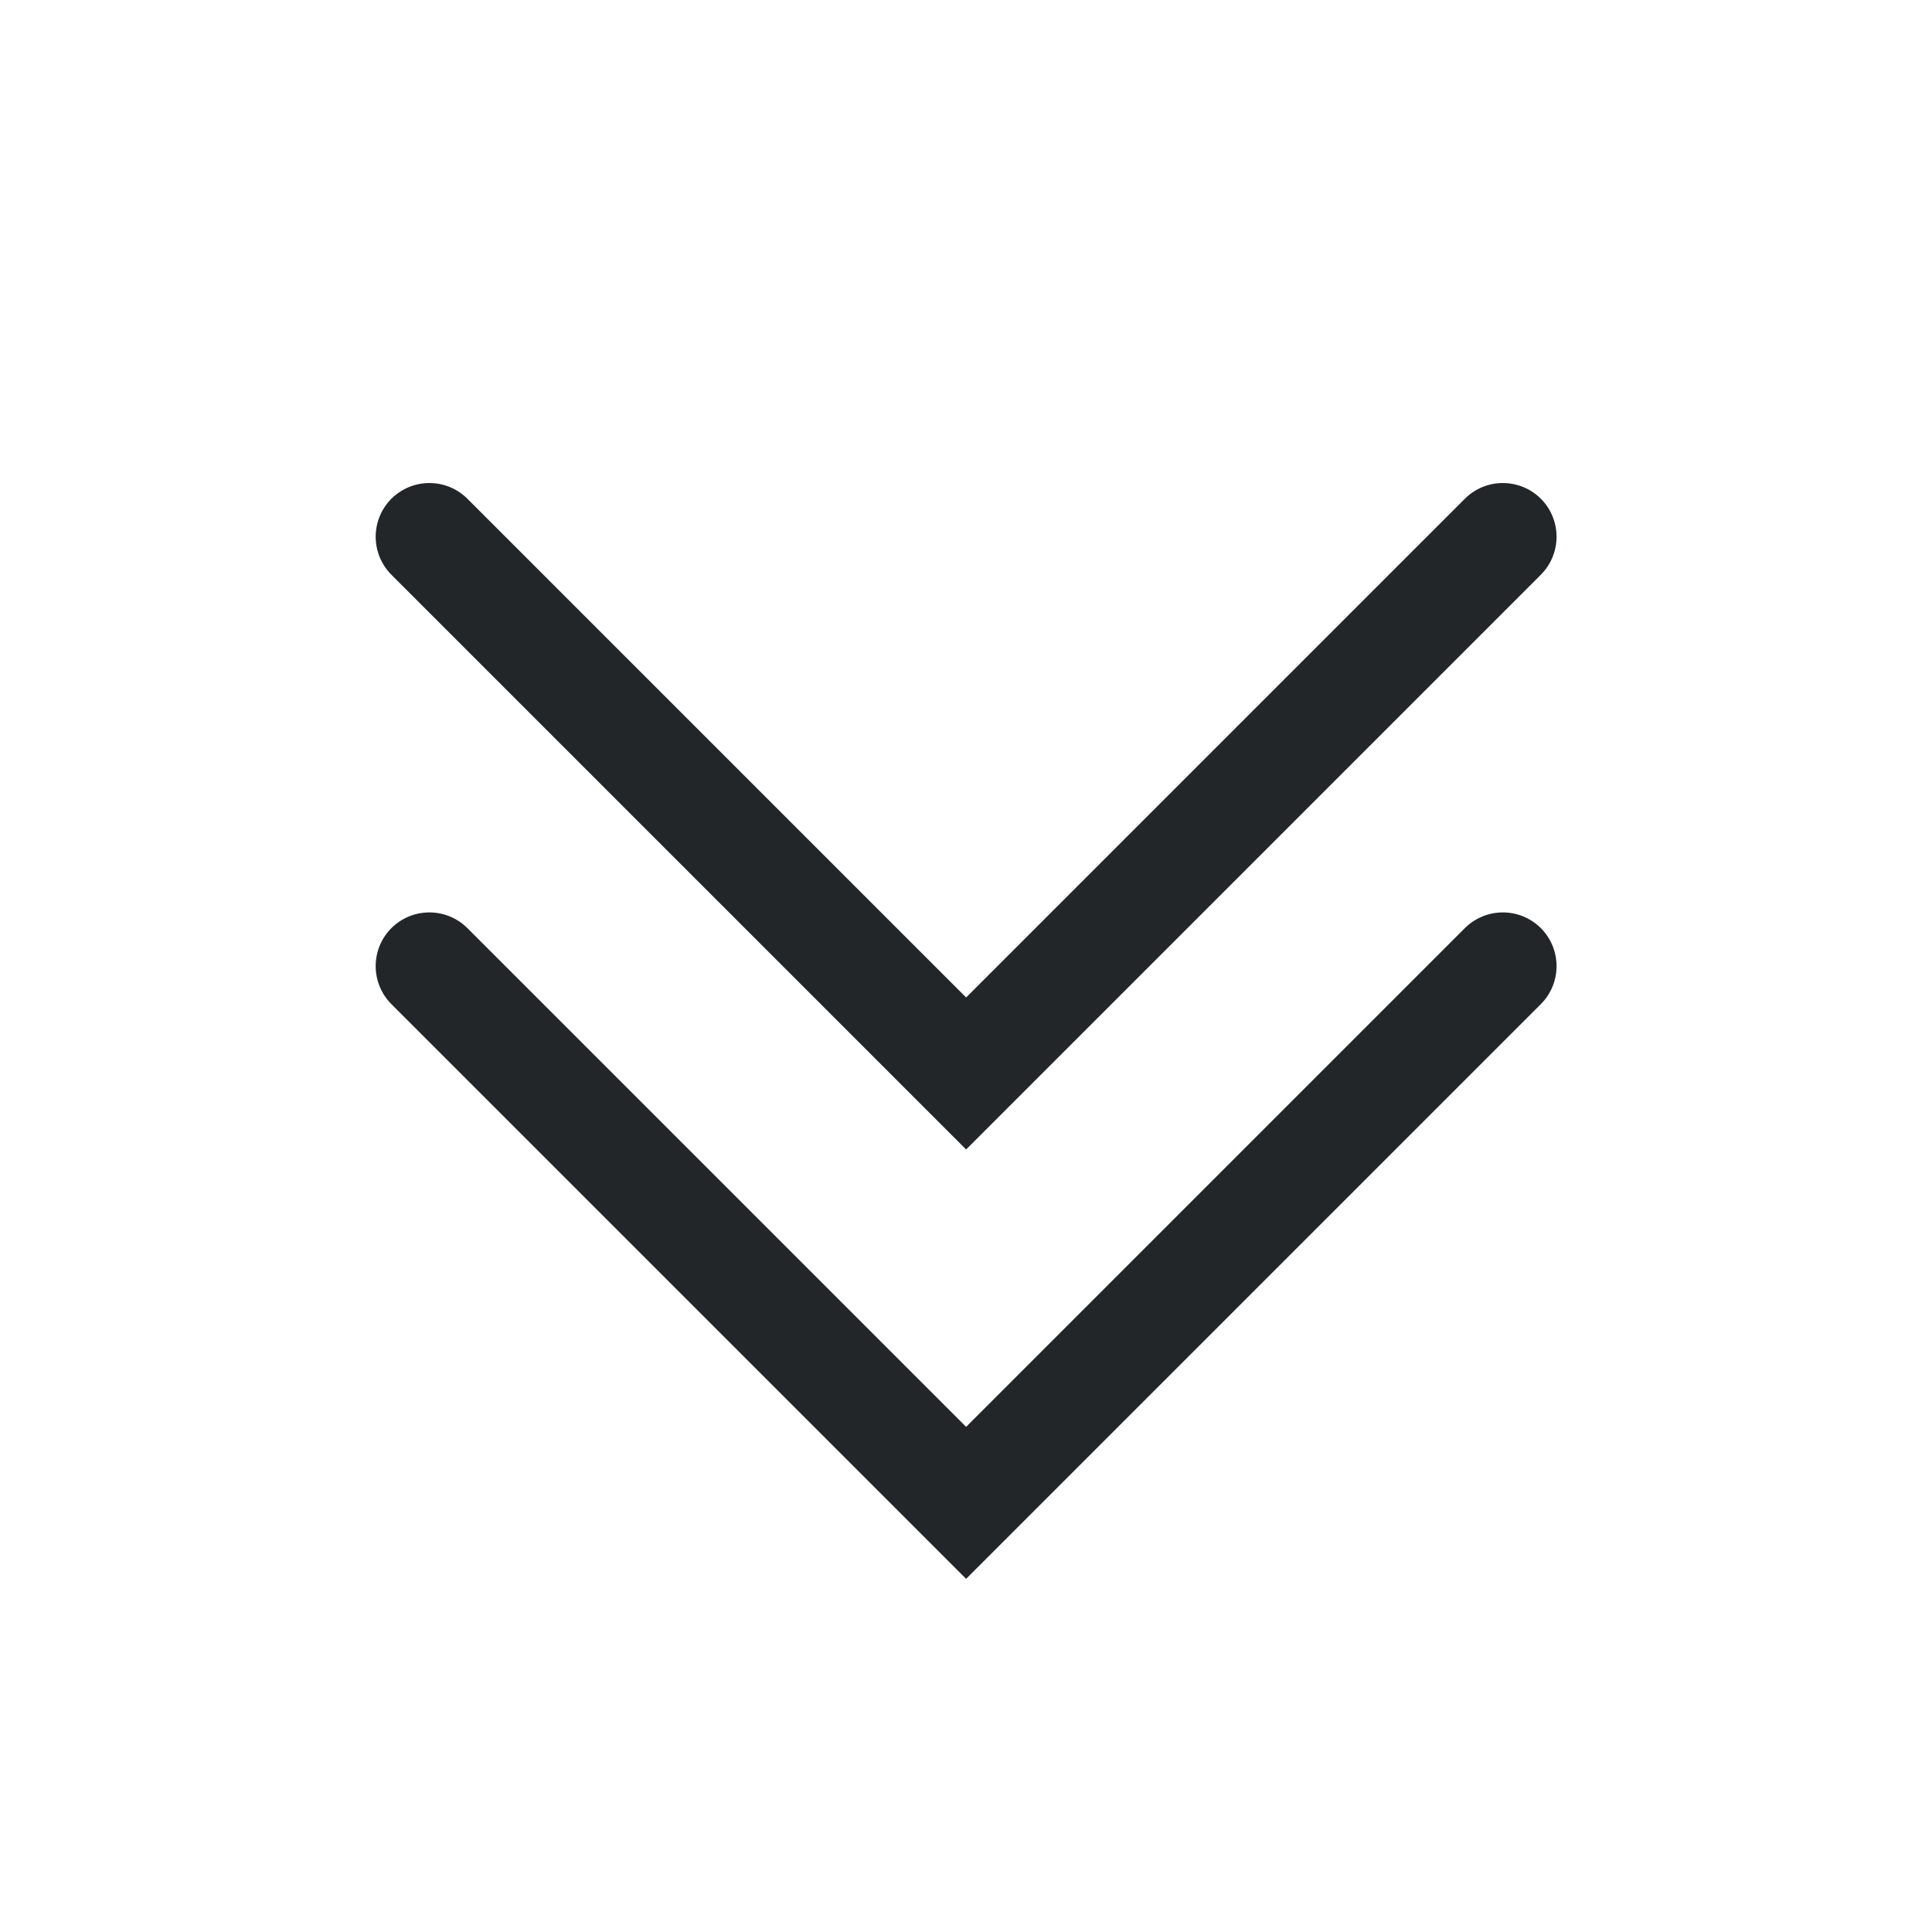 <?xml version='1.0' encoding='UTF-8' standalone='no'?>
<svg baseProfile="tiny" height="12.7mm" version="1.2" viewBox="0 0 48 48" width="12.7mm" xmlns="http://www.w3.org/2000/svg" xmlns:xlink="http://www.w3.org/1999/xlink">
    <style id="current-color-scheme" type="text/css">.ColorScheme-Text {color:#232629;}</style>
    <title>Qt SVG Document</title>
    <desc>Auto-generated by Klassy window decoration</desc>
    <defs/>
    <g fill="none" fill-rule="evenodd" stroke="black" stroke-linecap="square" stroke-linejoin="bevel" stroke-width="1">
        <g class="ColorScheme-Text" fill="currentColor" fill-opacity="1" font-family="Noto Sans" font-size="13.333" font-style="normal" font-weight="400" stroke="none" transform="matrix(2.667,0,0,2.667,0,0)">
            <path d="M4.354,4.646 L9.354,9.646 L9,10 L8.646,9.646 L13.646,4.646 C13.842,4.451 14.158,4.451 14.354,4.646 C14.549,4.842 14.549,5.158 14.354,5.354 L9.354,10.354 L9,10.708 L8.646,10.354 L3.646,5.354 C3.451,5.158 3.451,4.842 3.646,4.646 C3.842,4.451 4.158,4.451 4.354,4.646 " fill-rule="nonzero" vector-effect="none"/>
            <path d="M4.354,8.646 L9.354,13.646 L9,14 L8.646,13.646 L13.646,8.646 C13.842,8.451 14.158,8.451 14.354,8.646 C14.549,8.842 14.549,9.158 14.354,9.354 L9.354,14.354 L9,14.708 L8.646,14.354 L3.646,9.354 C3.451,9.158 3.451,8.842 3.646,8.646 C3.842,8.451 4.158,8.451 4.354,8.646 " fill-rule="nonzero" vector-effect="none"/>
        </g>
    </g>
</svg>
